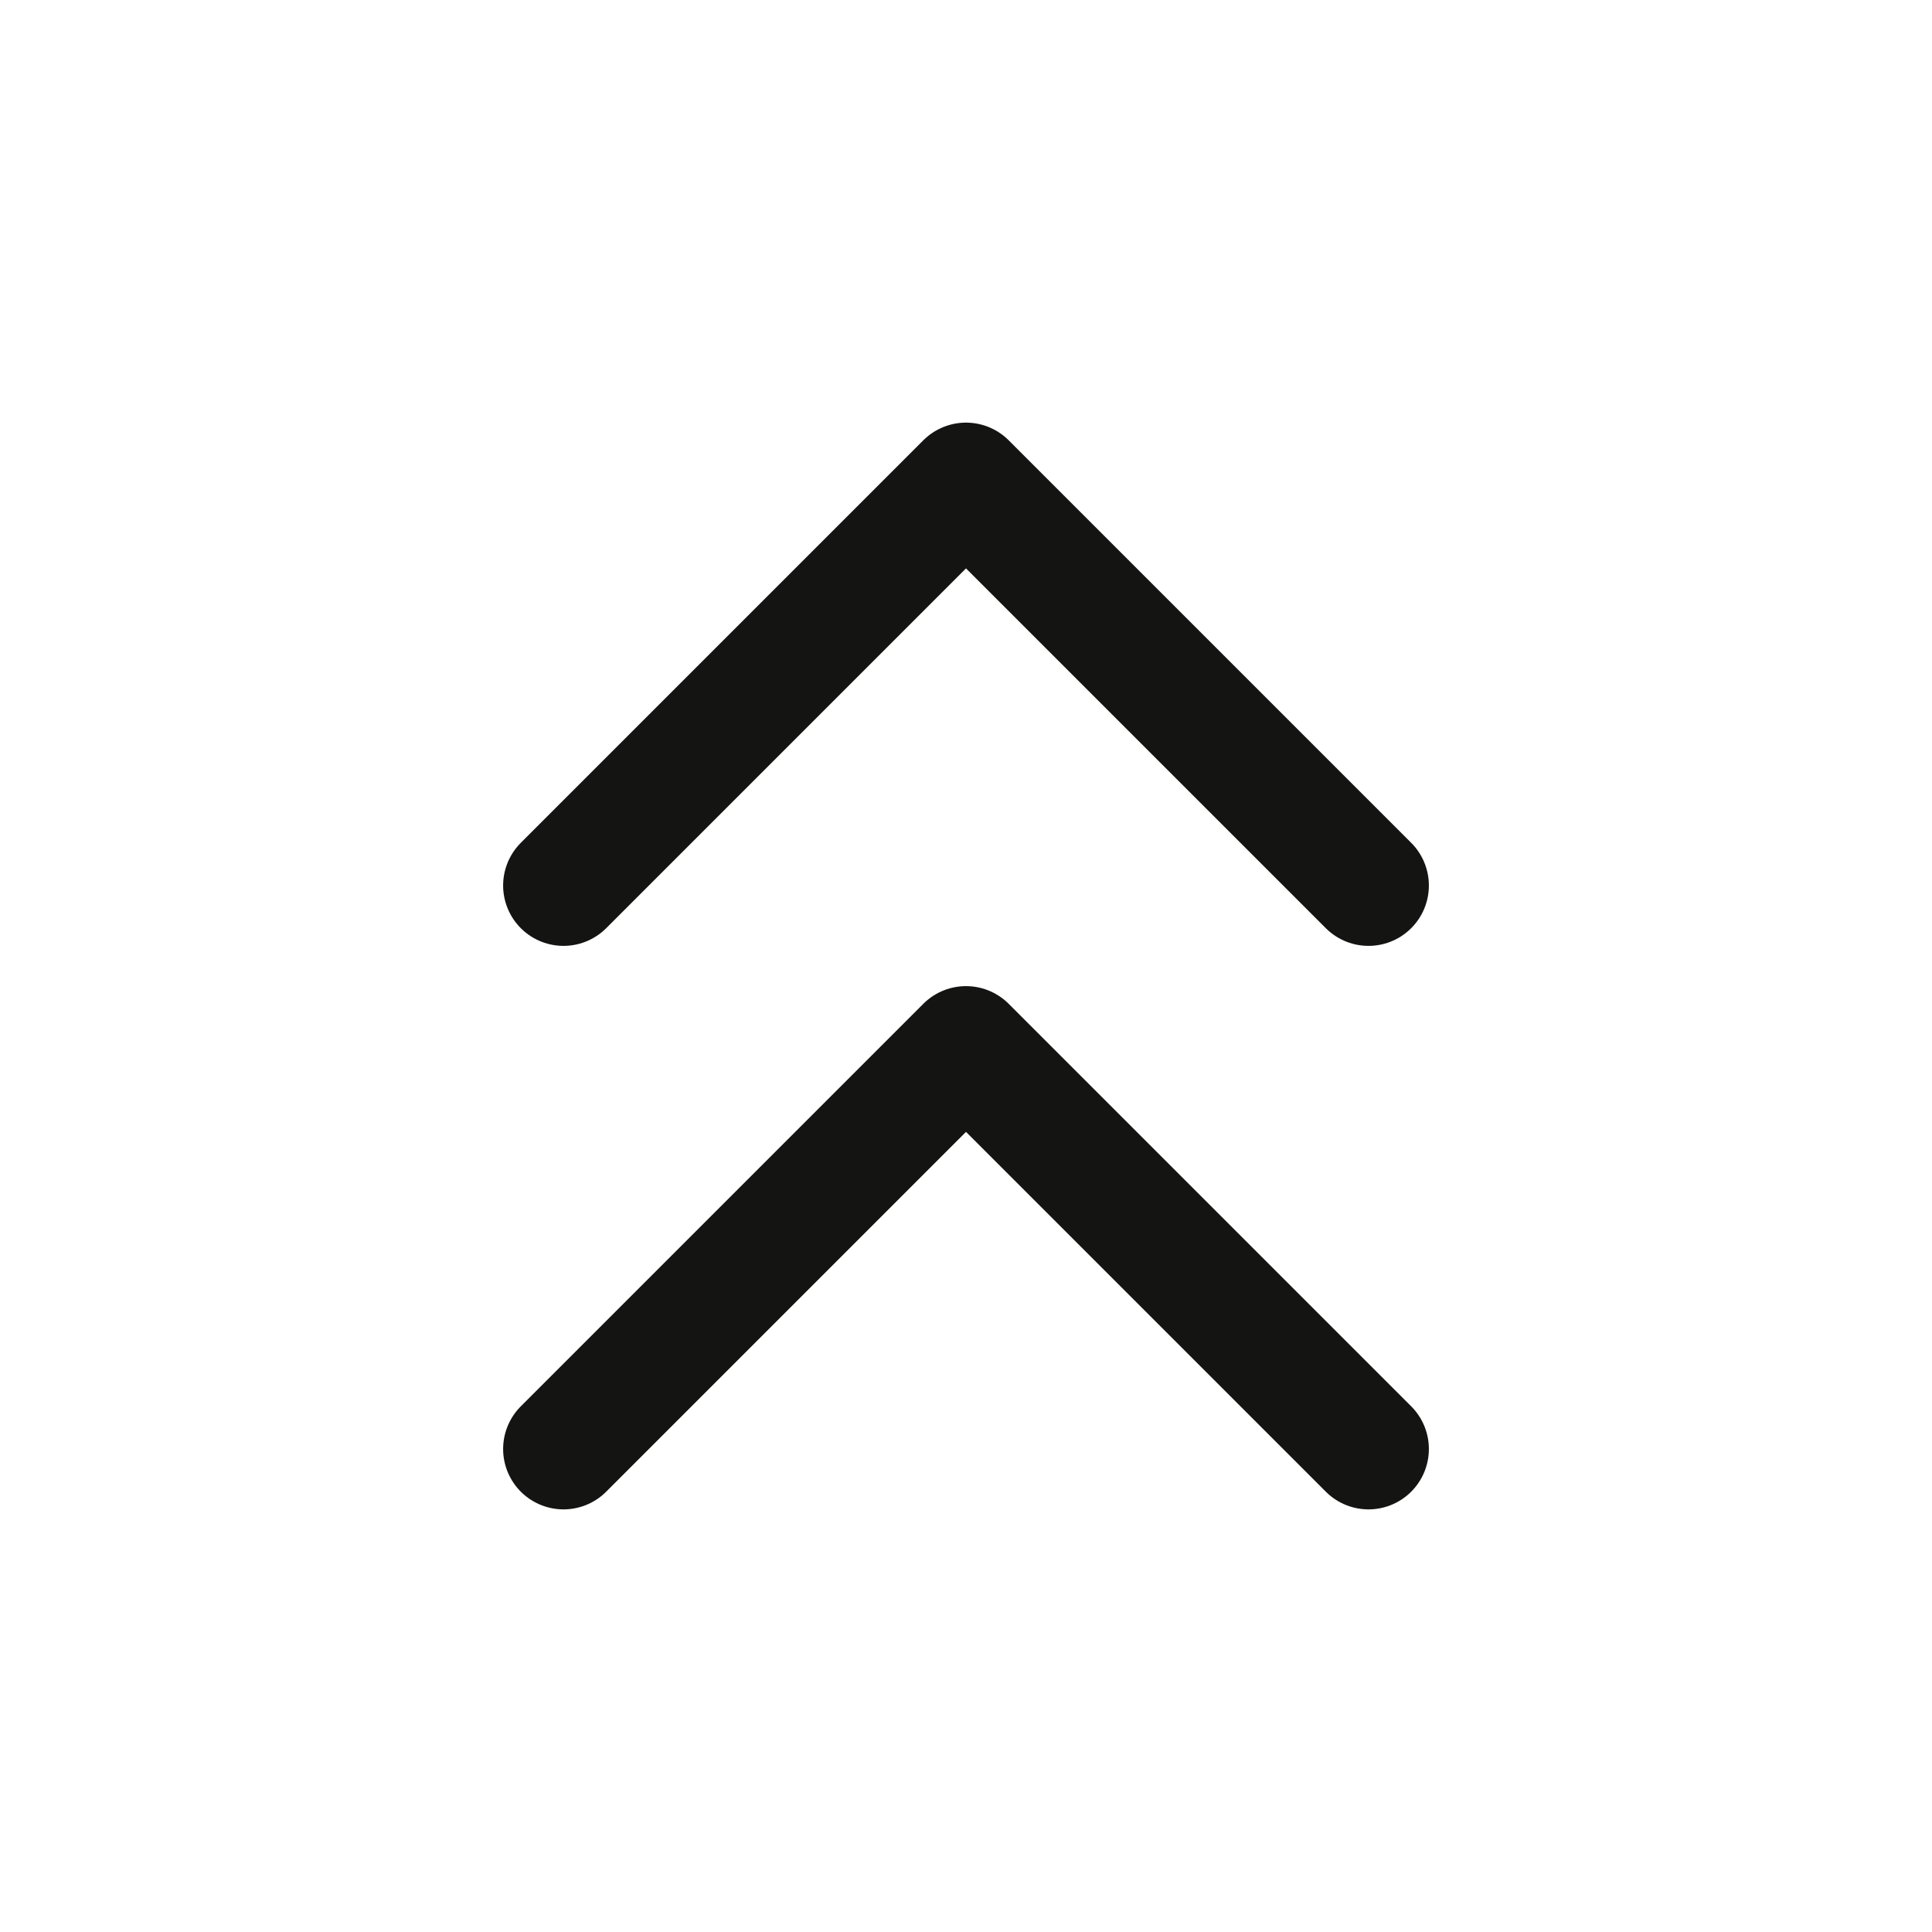 <svg width="24" height="24" viewBox="0 0 24 24" fill="none" xmlns="http://www.w3.org/2000/svg">
<path d="M17 18L12 13L7 18M17 11L12 6L7 11" stroke="#141412" stroke-width="1.5" stroke-linecap="round" stroke-linejoin="round"/>
</svg>
